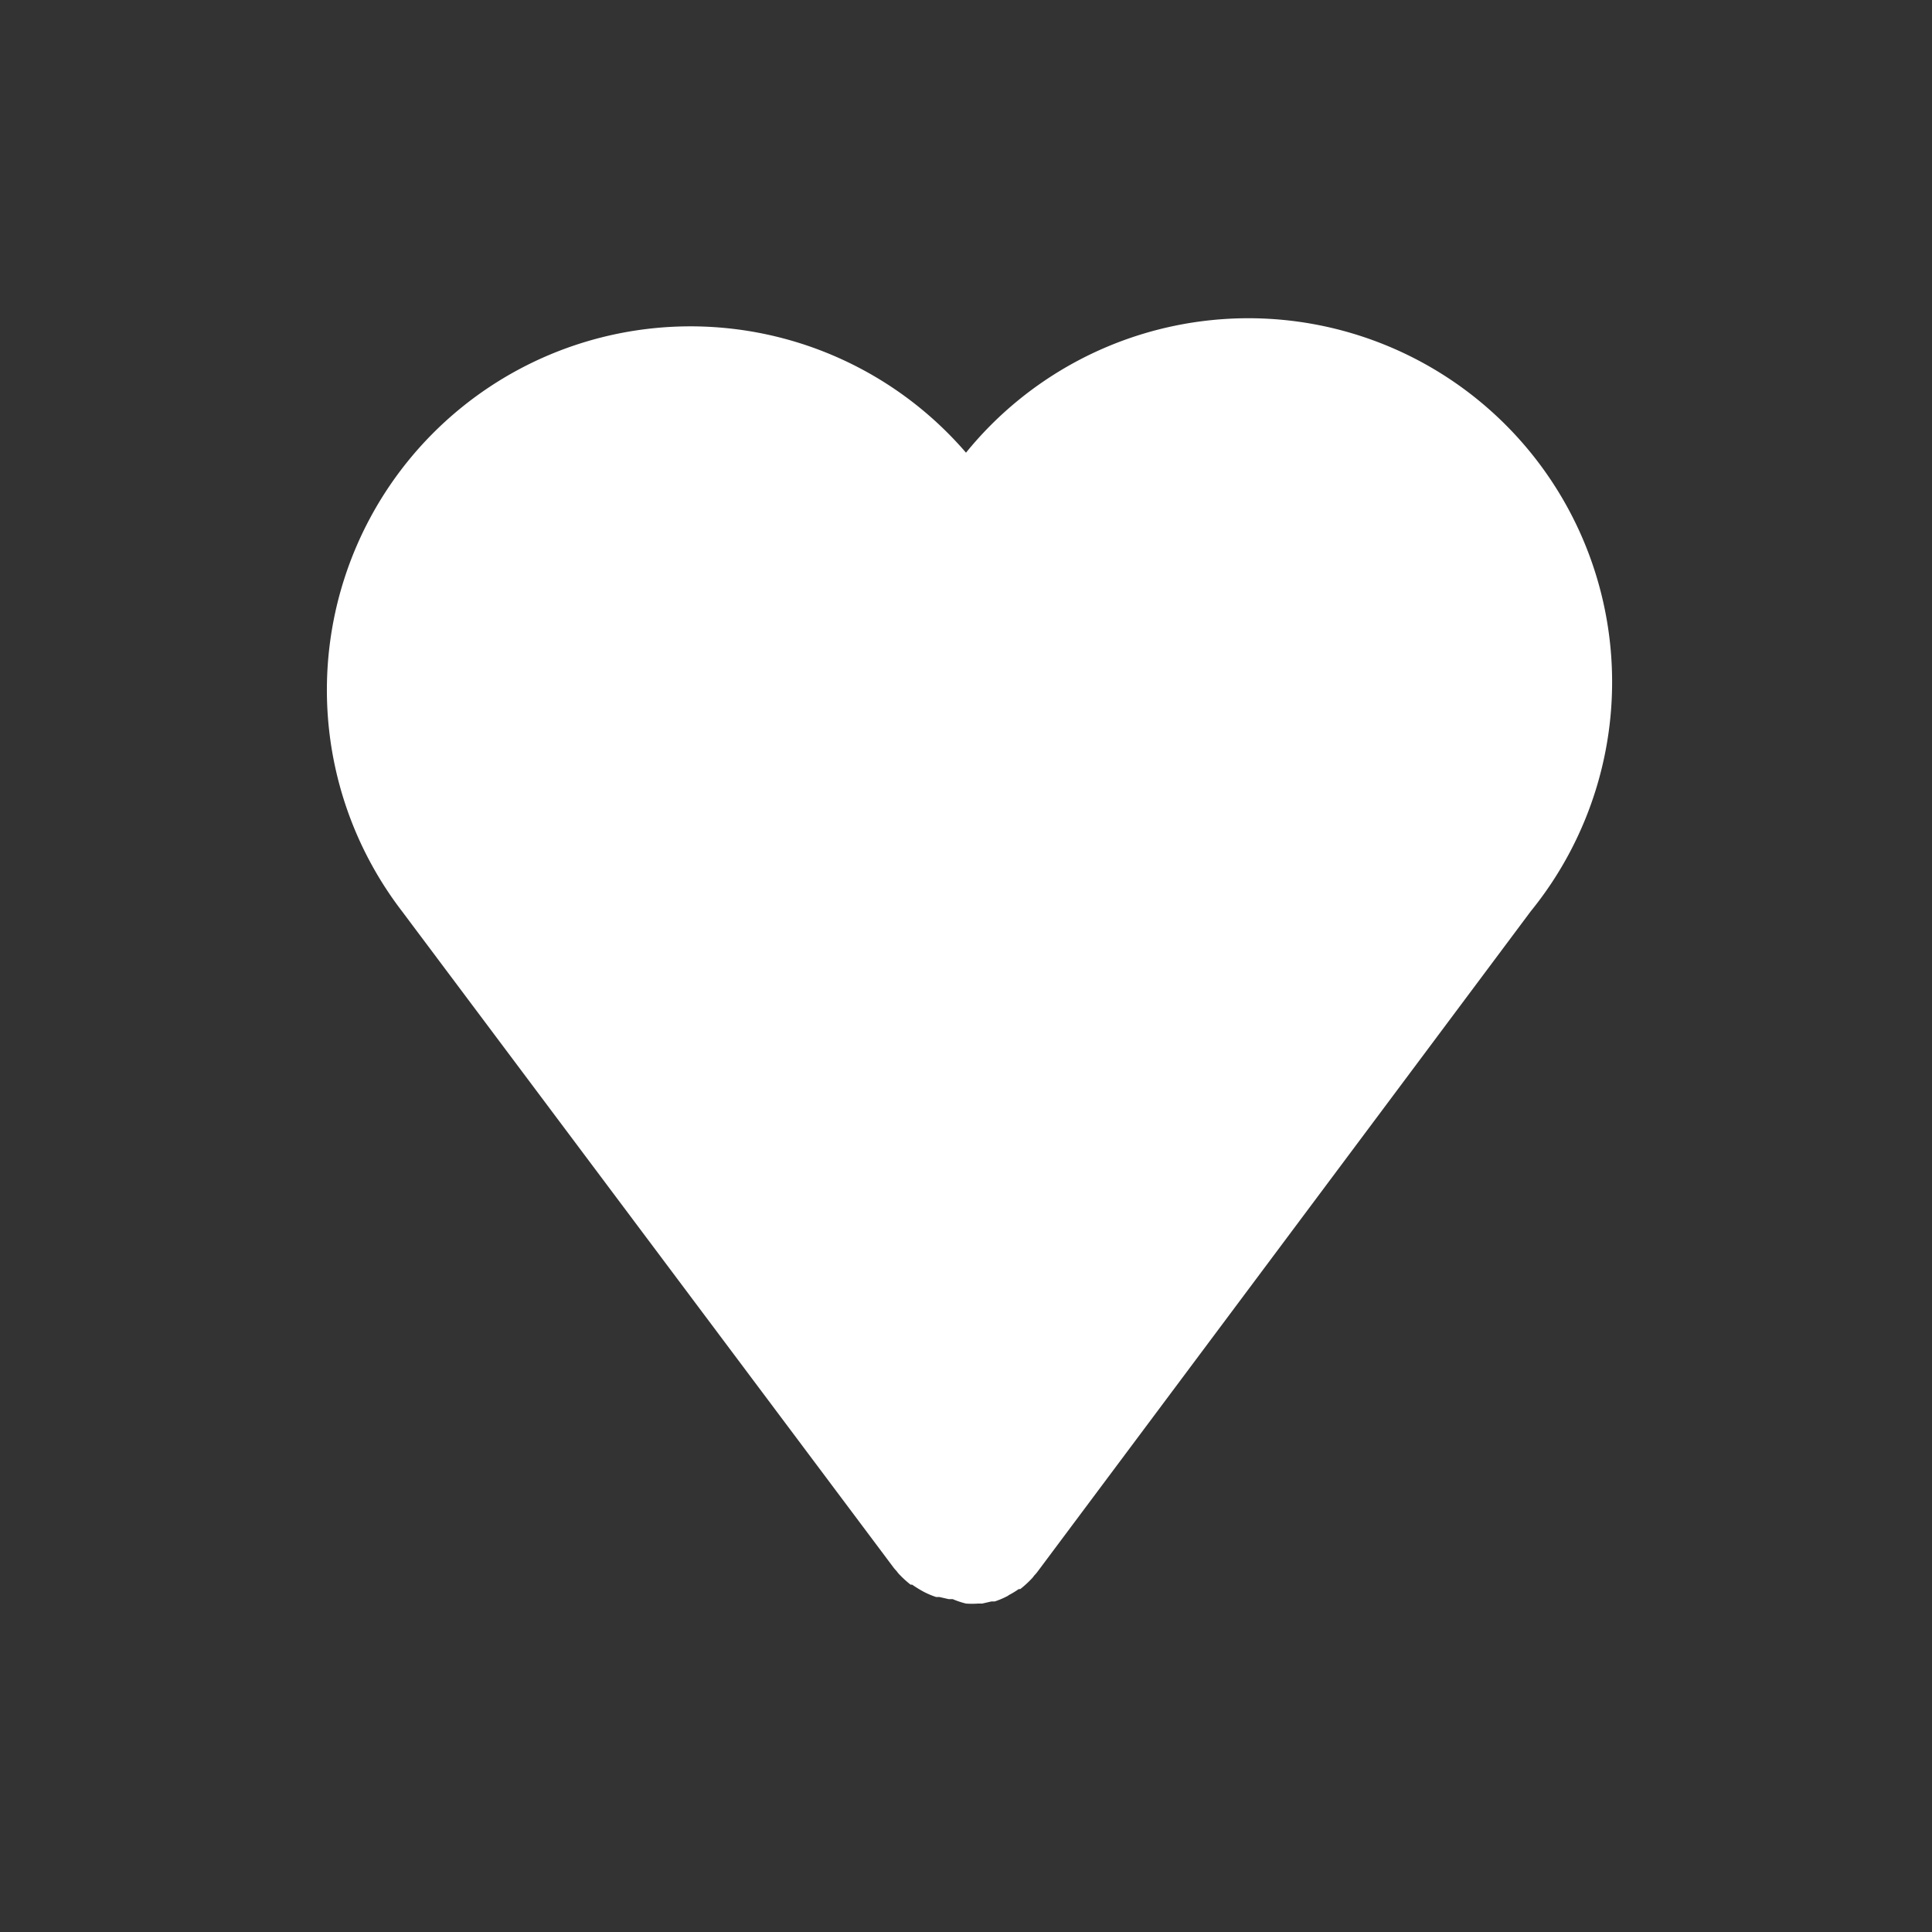 <svg xmlns="http://www.w3.org/2000/svg" viewBox="0 0 100 100"><rect x="0" y="0" width="100" height="100" fill="#333333" stroke="none"/><defs><style>.cls-1{fill:#fff;}.cls-2{fill:none;}</style></defs><title>liked</title><g id="Liked"><path id="Liked-2" data-name="Liked" class="cls-1" d="M46.23,81.11a1.81,1.81,0,0,0,.18.21,1.34,1.34,0,0,0,.11.14,5.4,5.4,0,0,0,.61.56l0,0,.08,0c.16.11.33.22.51.32l.11.06a4.26,4.26,0,0,0,.62.26l.17,0,.48.11.21,0A4.46,4.46,0,0,0,50,83h0a4.46,4.46,0,0,0,.63,0l.21,0,.48-.11.17,0a4.26,4.26,0,0,0,.62-.26.41.41,0,0,0,.11-.07,4.33,4.33,0,0,0,.51-.31l.08,0,0,0a5.4,5.4,0,0,0,.61-.56,1.34,1.34,0,0,0,.11-.14,1.81,1.81,0,0,0,.18-.21L79.23,47.17h0A18.82,18.82,0,0,0,50,23.43,18.82,18.82,0,0,0,20.81,47.17h0"/></g><g id="Rectangle"><rect class="cls-2" width="100" height="100"/></g></svg>